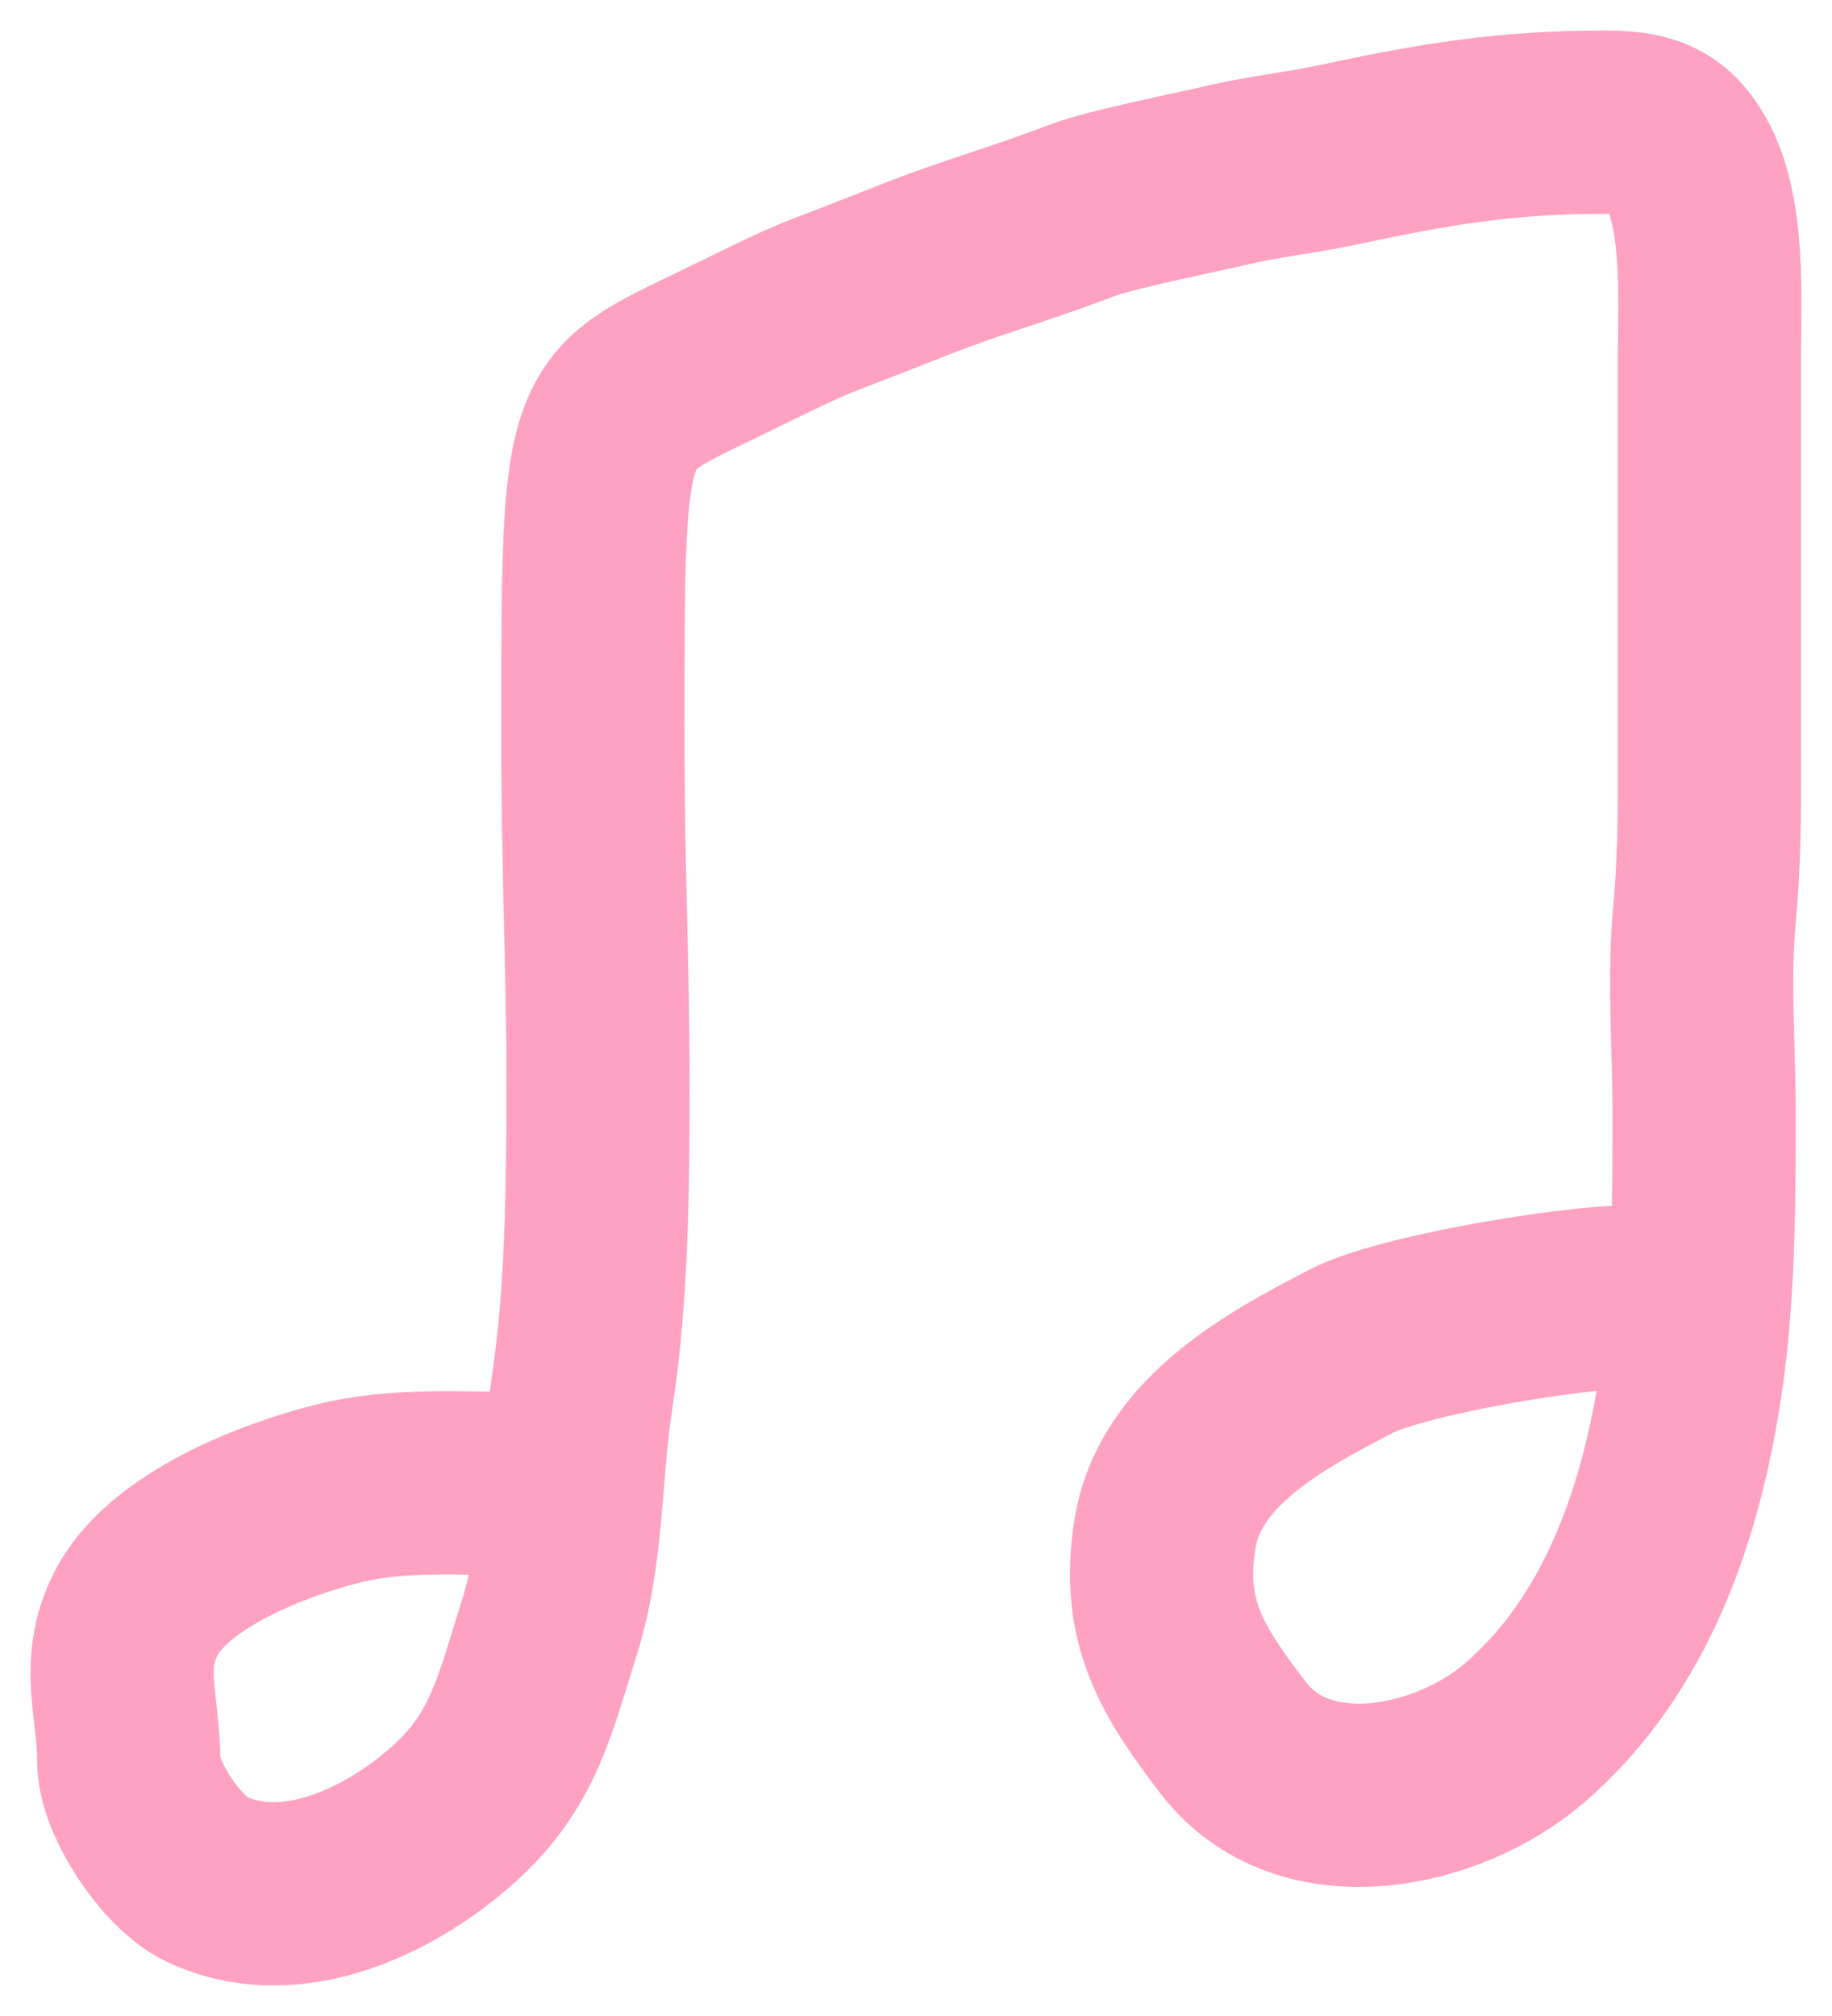<svg width="30" height="33" fill="none" xmlns="http://www.w3.org/2000/svg"><path d="M8.508 24.285c-.984 0-1.994-.079-2.954.159-1.081.267-2.816.94-3.335 1.983-.416.838-.111 1.492-.111 2.402 0 .602.701 1.659 1.264 1.927 1.454.693 3.175-.215 4.173-1.167.887-.845 1.08-1.783 1.439-2.907.405-1.27.34-2.535.54-3.83.262-1.692.268-3.511.268-5.22 0-1.861-.083-3.331-.083-5.61 0-5.484 0-5.219 2.122-6.255 1.82-.89 1.197-.578 3.063-1.32 1.068-.424 1.674-.565 2.84-1.008.467-.177 1.927-.468 2.364-.572.592-.141 1.2-.202 1.795-.329C23.508 2.193 24.65 2 26.282 2c.637 0 1.015.102 1.331.663.467.826.38 2.225.38 3.156v6.12c0 1.02.015 2.017-.081 3.026-.101 1.063-.006 2.185-.006 3.252 0 1.475-.003 3.033-.23 4.488-.32 2.067-1.037 4.218-2.71 5.661-1.24 1.07-3.61 1.595-4.776.074-.84-1.096-1.343-1.905-1.112-3.338.247-1.528 1.872-2.37 3.04-2.98.816-.426 3.613-.895 4.628-.895" stroke="#FFA1C2" stroke-width="3" stroke-linecap="round" stroke-linejoin="round"/></svg>